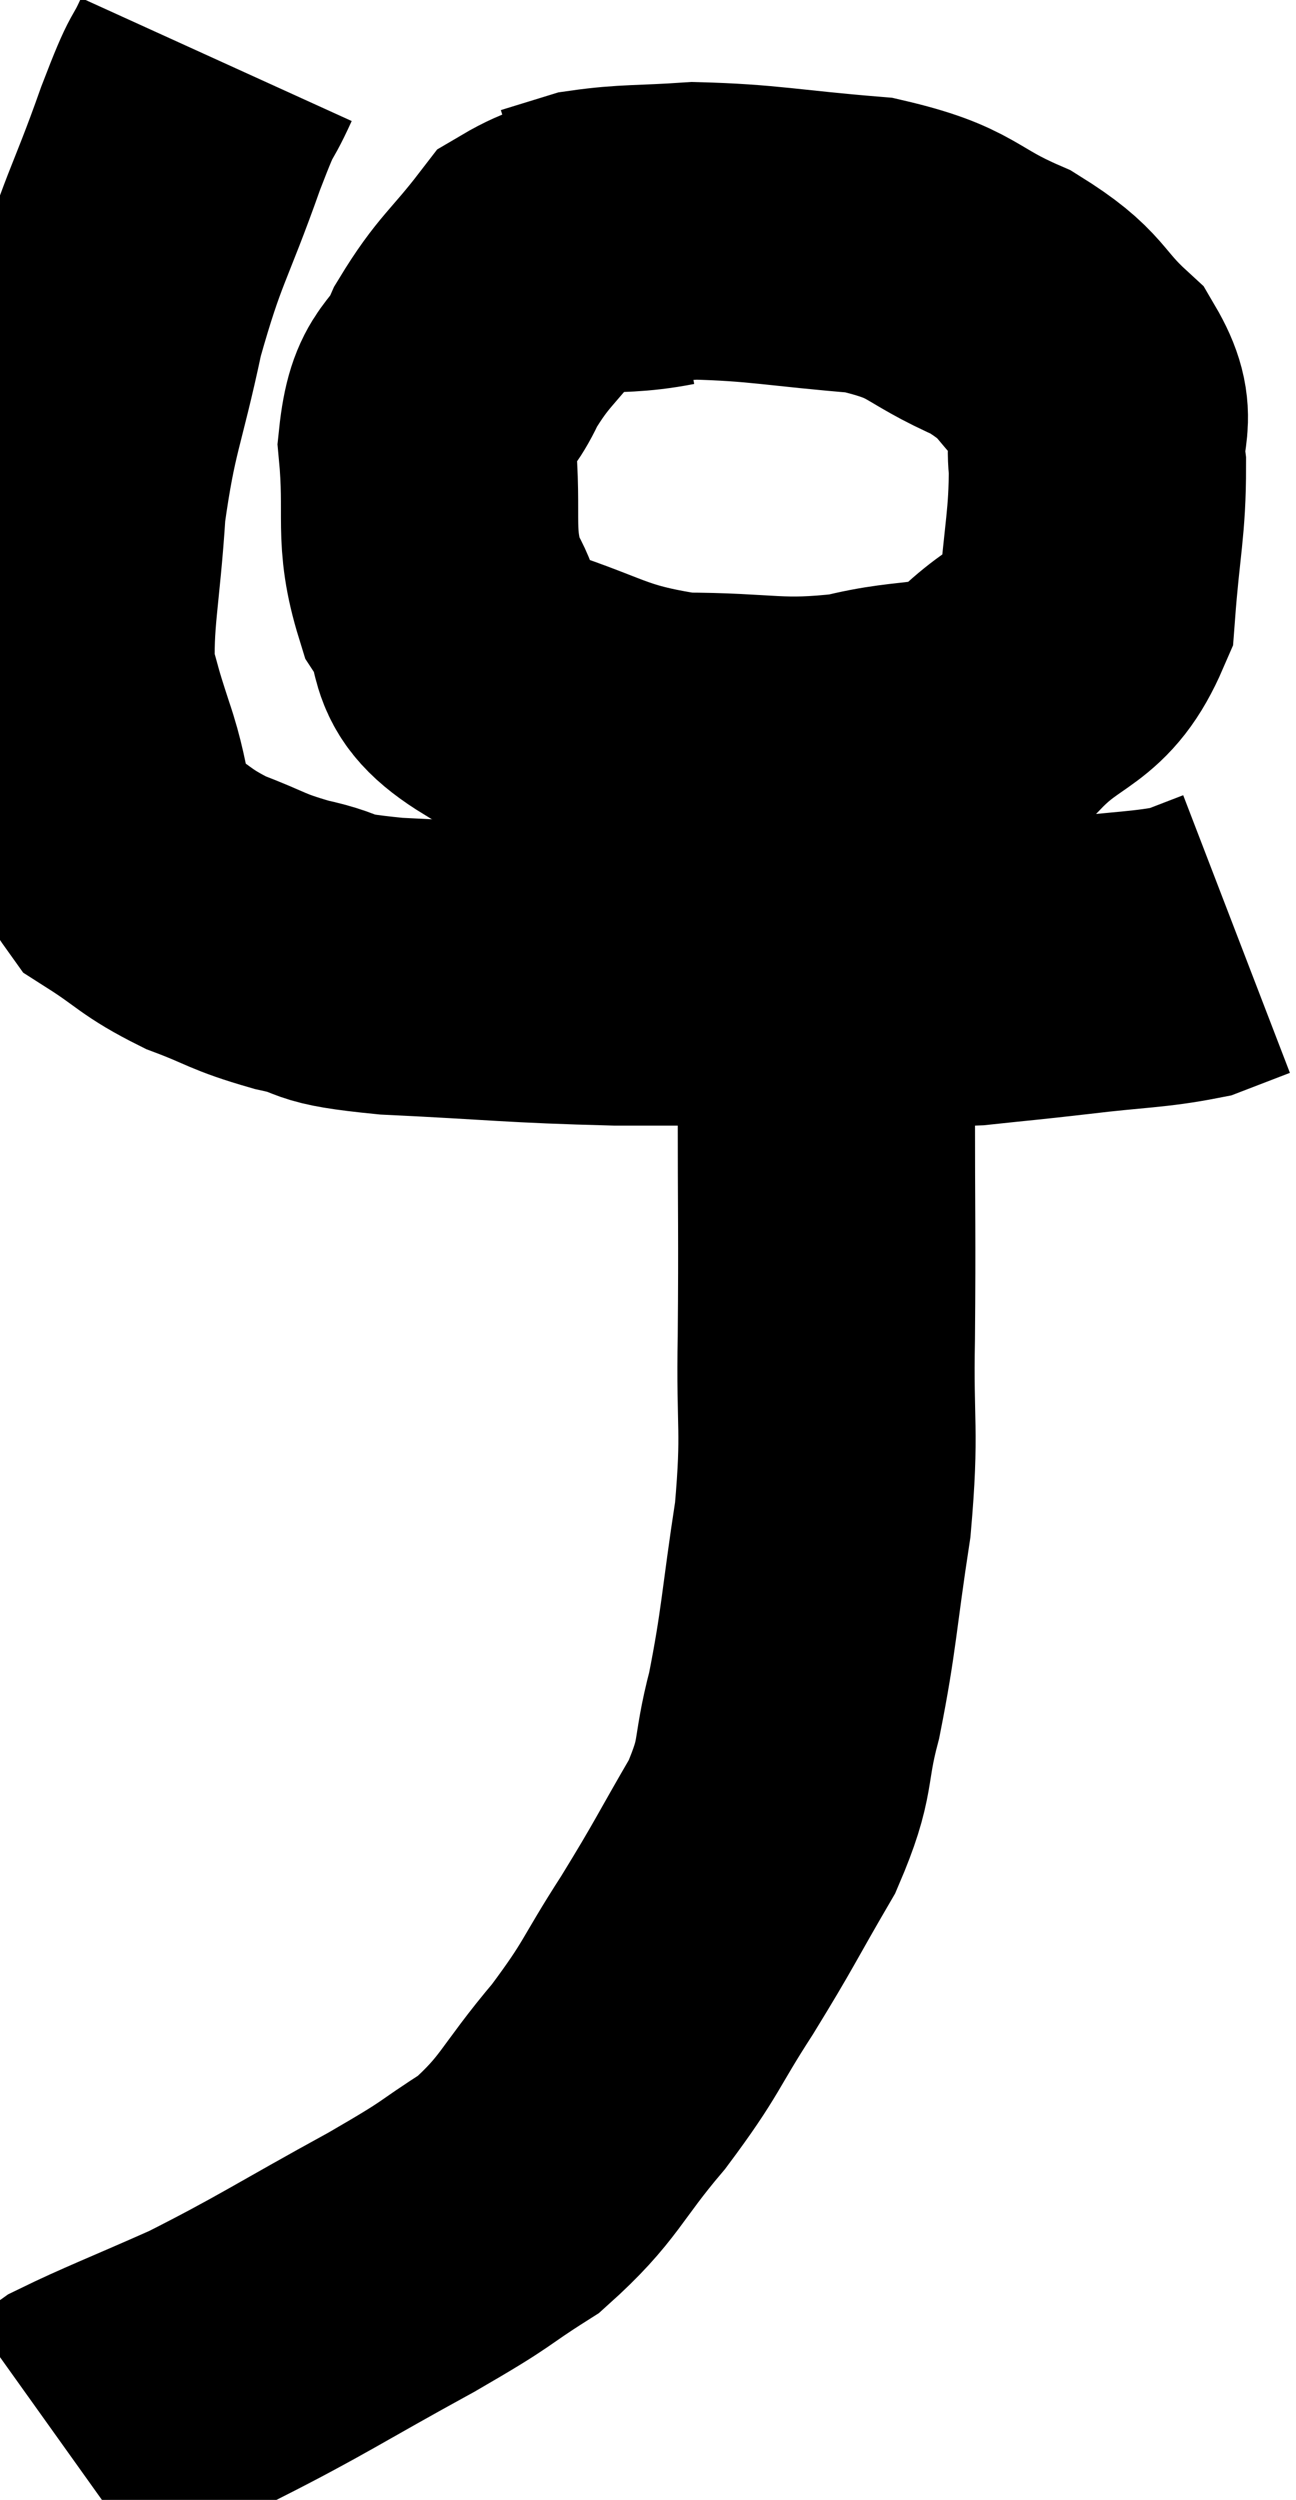 <svg xmlns="http://www.w3.org/2000/svg" viewBox="14.12 2.18 21.8 42.02" width="21.8" height="42.02"><path d="M 17.76 3.18 C 17.46 3.84, 17.58 3.405, 17.16 4.5 C 16.62 6.03, 16.515 6.015, 16.08 7.56 C 15.75 9.12, 15.63 9.18, 15.42 10.68 C 15.33 12.12, 15.195 12.54, 15.24 13.56 C 15.42 14.16, 15.345 13.98, 15.6 14.76 C 15.93 15.72, 15.765 15.99, 16.26 16.68 C 16.92 17.1, 16.89 17.175, 17.58 17.52 C 18.3 17.79, 18.24 17.835, 19.02 18.06 C 19.86 18.24, 19.335 18.285, 20.7 18.42 C 22.59 18.51, 22.725 18.555, 24.48 18.6 C 26.1 18.6, 26.22 18.6, 27.72 18.6 C 29.1 18.6, 29.37 18.645, 30.48 18.6 C 31.32 18.51, 31.245 18.525, 32.16 18.42 C 33.15 18.3, 33.45 18.315, 34.14 18.18 C 34.53 18.03, 34.725 17.955, 34.92 17.88 L 34.92 17.88" fill="none" stroke="black" stroke-width="5"></path><path d="M 25.32 6.18 C 24.24 6.39, 24 6.105, 23.16 6.6 C 22.56 7.38, 22.425 7.395, 21.96 8.16 C 21.63 8.91, 21.405 8.655, 21.3 9.66 C 21.42 10.92, 21.225 11.16, 21.54 12.18 C 22.05 12.96, 21.555 13.125, 22.56 13.74 C 24.06 14.19, 24.075 14.415, 25.56 14.64 C 27.03 14.64, 27.18 14.79, 28.5 14.64 C 29.67 14.34, 29.865 14.595, 30.84 14.04 C 31.62 13.23, 31.965 13.425, 32.4 12.42 C 32.49 11.22, 32.58 10.98, 32.58 10.02 C 32.49 9.3, 32.805 9.27, 32.4 8.58 C 31.68 7.92, 31.875 7.83, 30.96 7.26 C 29.85 6.78, 30.03 6.6, 28.74 6.3 C 27.27 6.18, 26.97 6.09, 25.8 6.06 C 24.93 6.12, 24.69 6.09, 24.06 6.18 C 23.67 6.3, 23.475 6.36, 23.28 6.42 L 23.28 6.42" fill="none" stroke="black" stroke-width="5"></path><path d="M 27.6 18.48 C 27.81 18.57, 27.915 18.105, 28.02 18.66 C 28.02 19.68, 28.02 19.2, 28.02 20.7 C 28.02 22.68, 28.035 22.905, 28.02 24.66 C 27.99 26.19, 28.095 26.175, 27.96 27.72 C 27.72 29.28, 27.735 29.55, 27.48 30.84 C 27.21 31.86, 27.39 31.83, 26.94 32.88 C 26.31 33.96, 26.325 33.99, 25.68 35.04 C 25.02 36.06, 25.11 36.075, 24.36 37.08 C 23.52 38.07, 23.55 38.28, 22.68 39.06 C 21.78 39.63, 22.125 39.48, 20.88 40.2 C 19.29 41.07, 19.035 41.265, 17.7 41.94 C 16.62 42.42, 16.185 42.585, 15.54 42.9 C 15.33 43.05, 15.225 43.125, 15.12 43.2 L 15.12 43.2" fill="none" stroke="black" stroke-width="5"></path></svg>